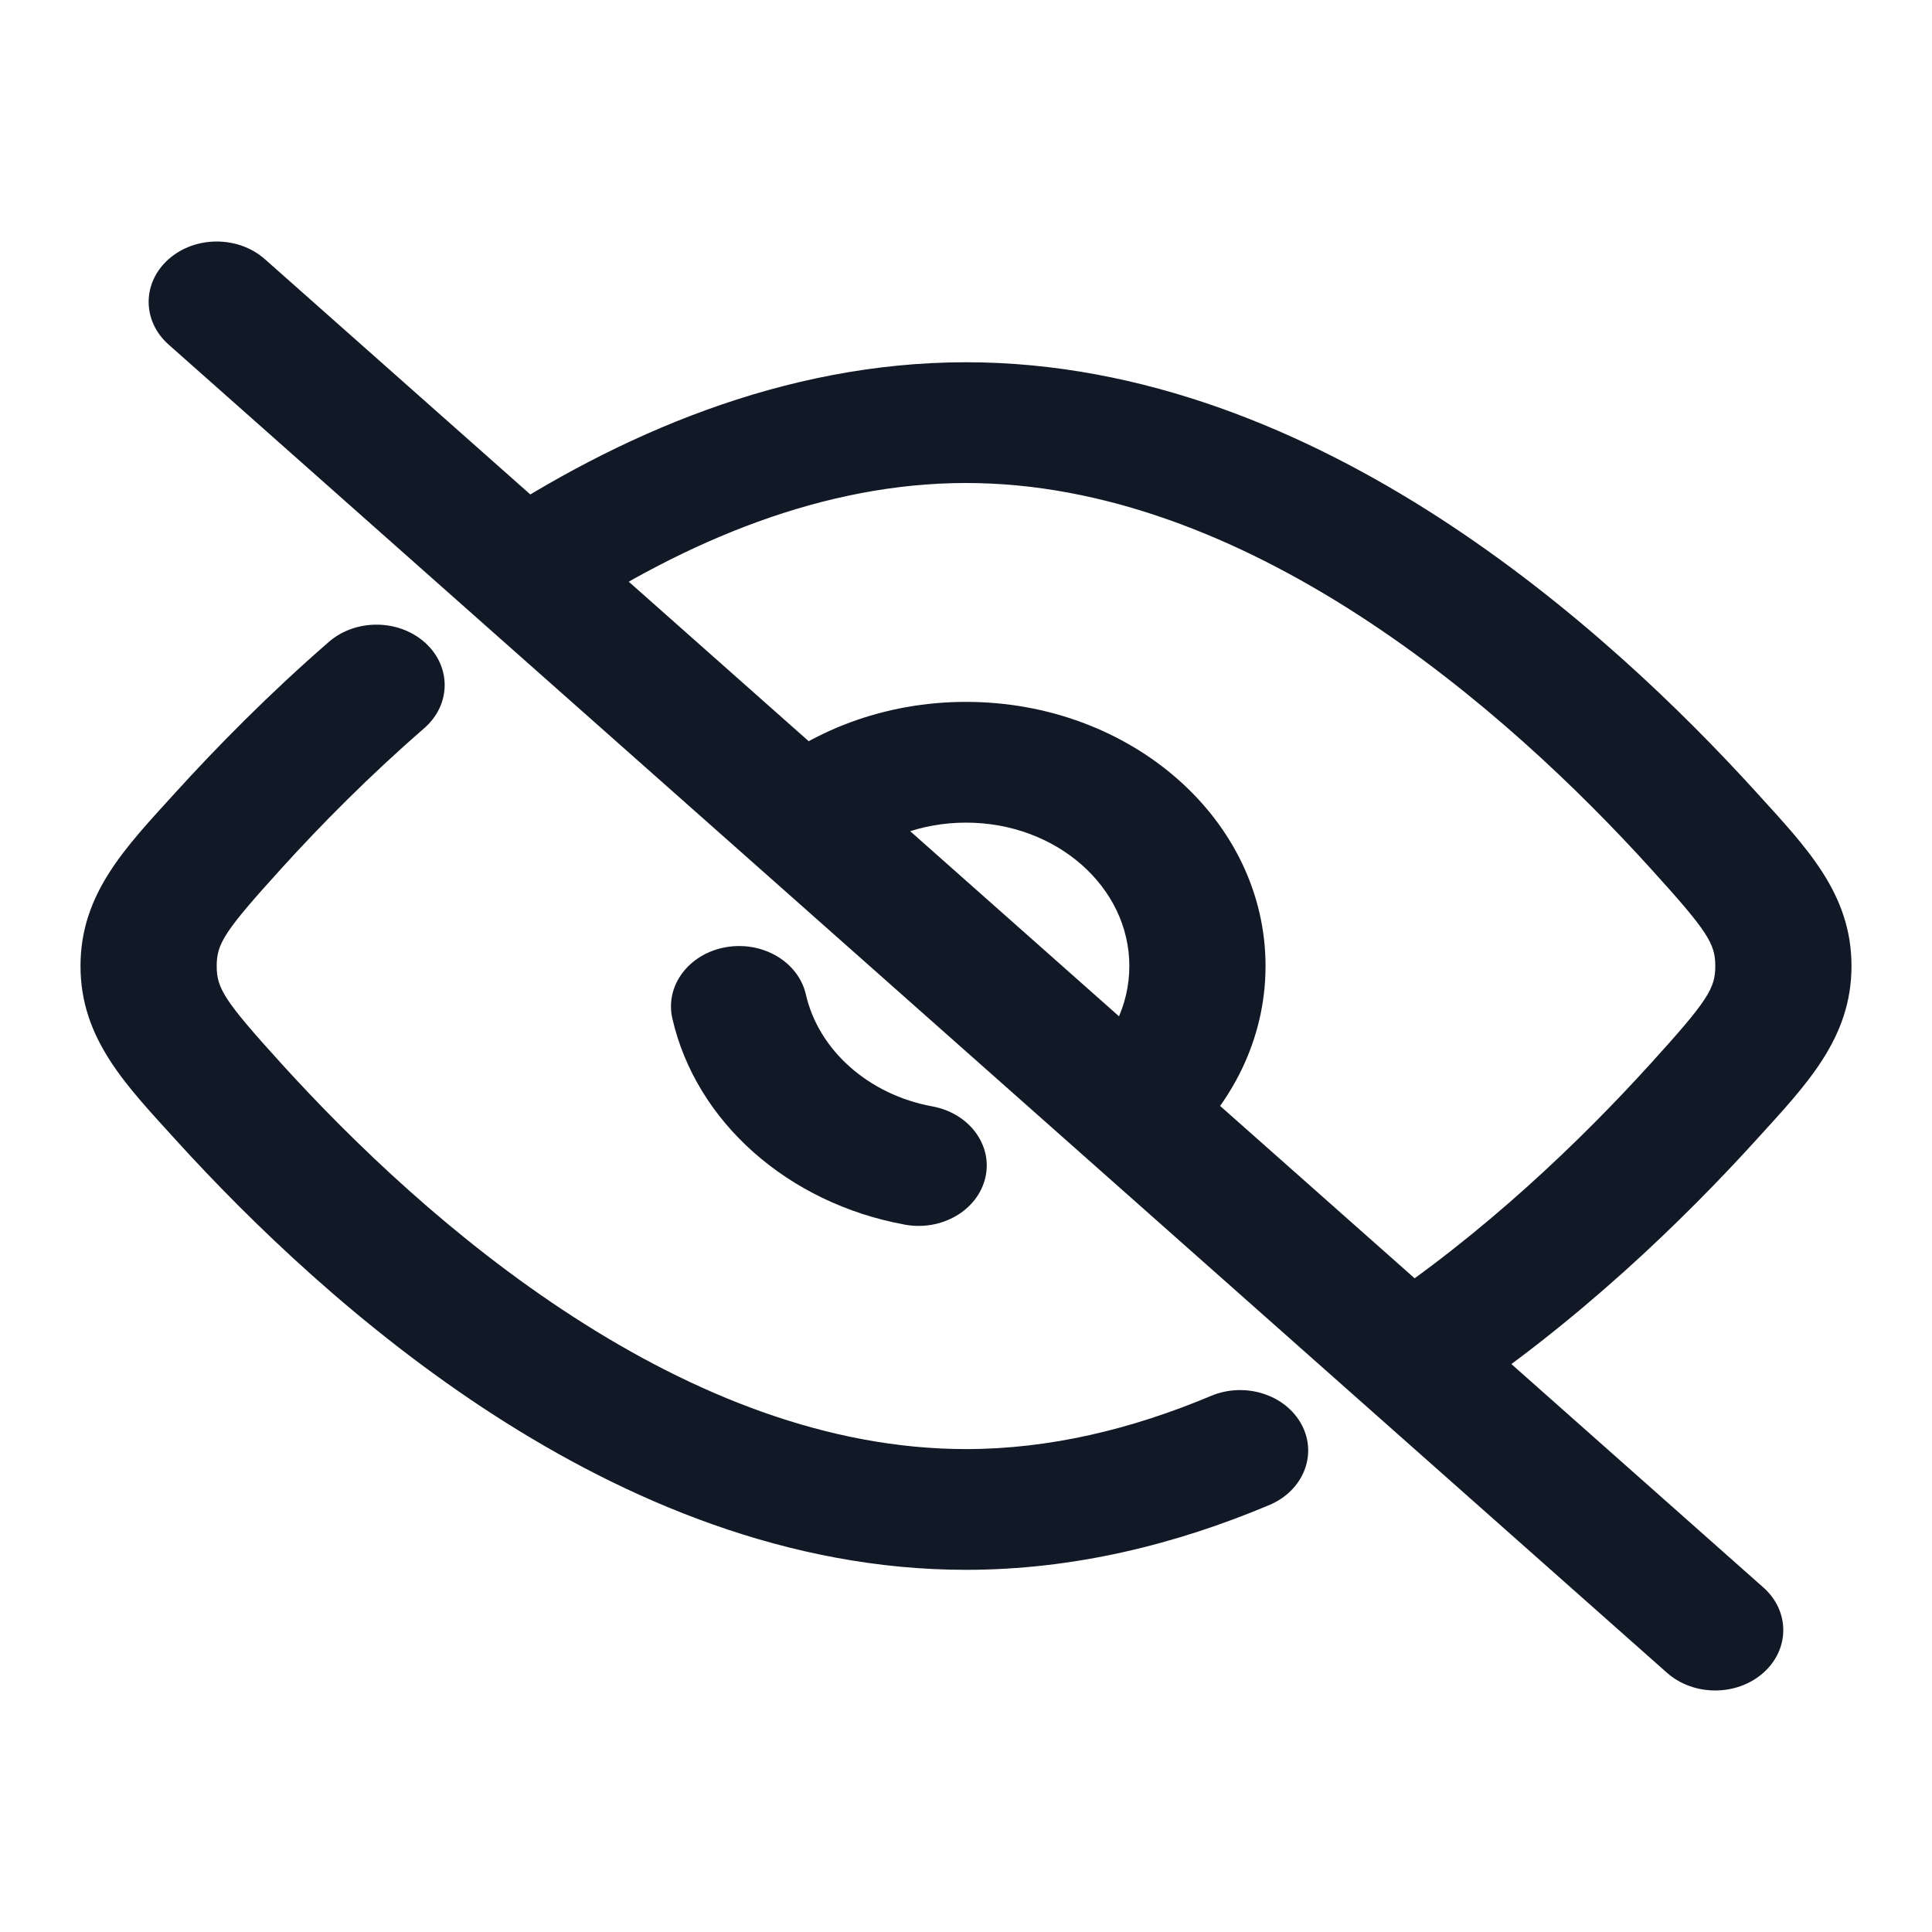 <svg width="24" height="24" viewBox="0 0 24 24" fill="none" xmlns="http://www.w3.org/2000/svg">
<path d="M2.836 13.683L2.177 14.153L2.836 13.683ZM2.836 10.318L3.496 10.788L2.836 10.318ZM21.164 13.683L21.823 14.153L21.164 13.683ZM21.164 10.318L21.823 9.848L21.164 10.318ZM22.154 12H23H22.154ZM3.291 3.22C2.96 2.927 2.424 2.927 2.094 3.22C1.764 3.513 1.764 3.987 2.094 4.28L3.291 3.22ZM20.708 20.78C21.039 21.073 21.575 21.073 21.905 20.78C22.235 20.487 22.235 20.012 21.905 19.72L20.708 20.78ZM15.768 18.696C16.19 18.518 16.369 18.071 16.169 17.697C15.968 17.322 15.464 17.163 15.042 17.341L15.768 18.696ZM5.27 9.046C5.604 8.755 5.609 8.281 5.282 7.985C4.955 7.689 4.419 7.684 4.085 7.974L5.27 9.046ZM11.24 15.213C11.697 15.297 12.145 15.036 12.24 14.63C12.335 14.225 12.04 13.828 11.582 13.744L11.24 15.213ZM10.011 12.354C9.918 11.947 9.472 11.685 9.014 11.767C8.556 11.849 8.259 12.245 8.352 12.651L10.011 12.354ZM12 18.001C10.286 18.001 8.622 17.328 7.125 16.36C5.634 15.397 4.377 14.184 3.496 13.213L2.177 14.153C3.11 15.181 4.472 16.502 6.128 17.573C7.778 18.639 9.789 19.501 12 19.501V18.001ZM12 6C13.714 6 15.378 6.673 16.875 7.64C18.366 8.604 19.623 9.816 20.504 10.788L21.823 9.848C20.89 8.82 19.528 7.499 17.872 6.428C16.222 5.362 14.211 4.5 12 4.5V6ZM3.496 13.213C2.787 12.432 2.692 12.279 2.692 12H1C1 12.904 1.565 13.479 2.177 14.153L3.496 13.213ZM2.177 9.848C1.565 10.522 1 11.096 1 12H2.692C2.692 11.722 2.787 11.569 3.496 10.788L2.177 9.848ZM21.823 14.153C22.434 13.479 23 12.904 23 12H21.308C21.308 12.279 21.213 12.432 20.504 13.213L21.823 14.153ZM20.504 10.788C21.213 11.569 21.308 11.722 21.308 12H23C23 11.096 22.434 10.522 21.823 9.848L20.504 10.788ZM12 10.219C13.126 10.219 14.029 11.021 14.029 12H15.721C15.721 10.184 14.05 8.719 12 8.719V10.219ZM15.042 17.341C14.059 17.754 13.039 18.001 12 18.001V19.501C13.344 19.501 14.614 19.182 15.768 18.696L15.042 17.341ZM3.496 10.788C3.979 10.255 4.578 9.647 5.27 9.046L4.085 7.974C3.336 8.625 2.693 9.28 2.177 9.848L3.496 10.788ZM7.001 7.722C8.528 6.712 10.237 6 12 6V4.5C9.727 4.5 7.666 5.41 5.989 6.519L7.001 7.722ZM2.094 4.28L5.896 7.651L7.093 6.59L3.291 3.22L2.094 4.28ZM16.907 17.411L20.708 20.78L21.905 19.72L18.104 16.35L16.907 17.411ZM20.504 13.213C19.648 14.157 18.436 15.329 16.999 16.279L18.011 17.482C19.604 16.428 20.916 15.152 21.823 14.153L20.504 13.213ZM5.896 7.651L9.376 10.735L10.572 9.674L7.093 6.59L5.896 7.651ZM10.568 10.738C10.935 10.417 11.44 10.219 12 10.219V8.719C10.979 8.719 10.052 9.083 9.38 9.671L10.568 10.738ZM9.376 10.735L13.428 14.327L14.624 13.266L10.572 9.674L9.376 10.735ZM13.428 14.327L16.907 17.411L18.104 16.35L14.624 13.266L13.428 14.327ZM14.029 12C14.029 12.493 13.802 12.938 13.432 13.262L14.62 14.33C15.299 13.737 15.721 12.912 15.721 12H14.029ZM11.582 13.744C10.79 13.599 10.169 13.046 10.011 12.354L8.352 12.651C8.646 13.938 9.789 14.947 11.24 15.213L11.582 13.744Z" fill="#121926"/>
</svg>
